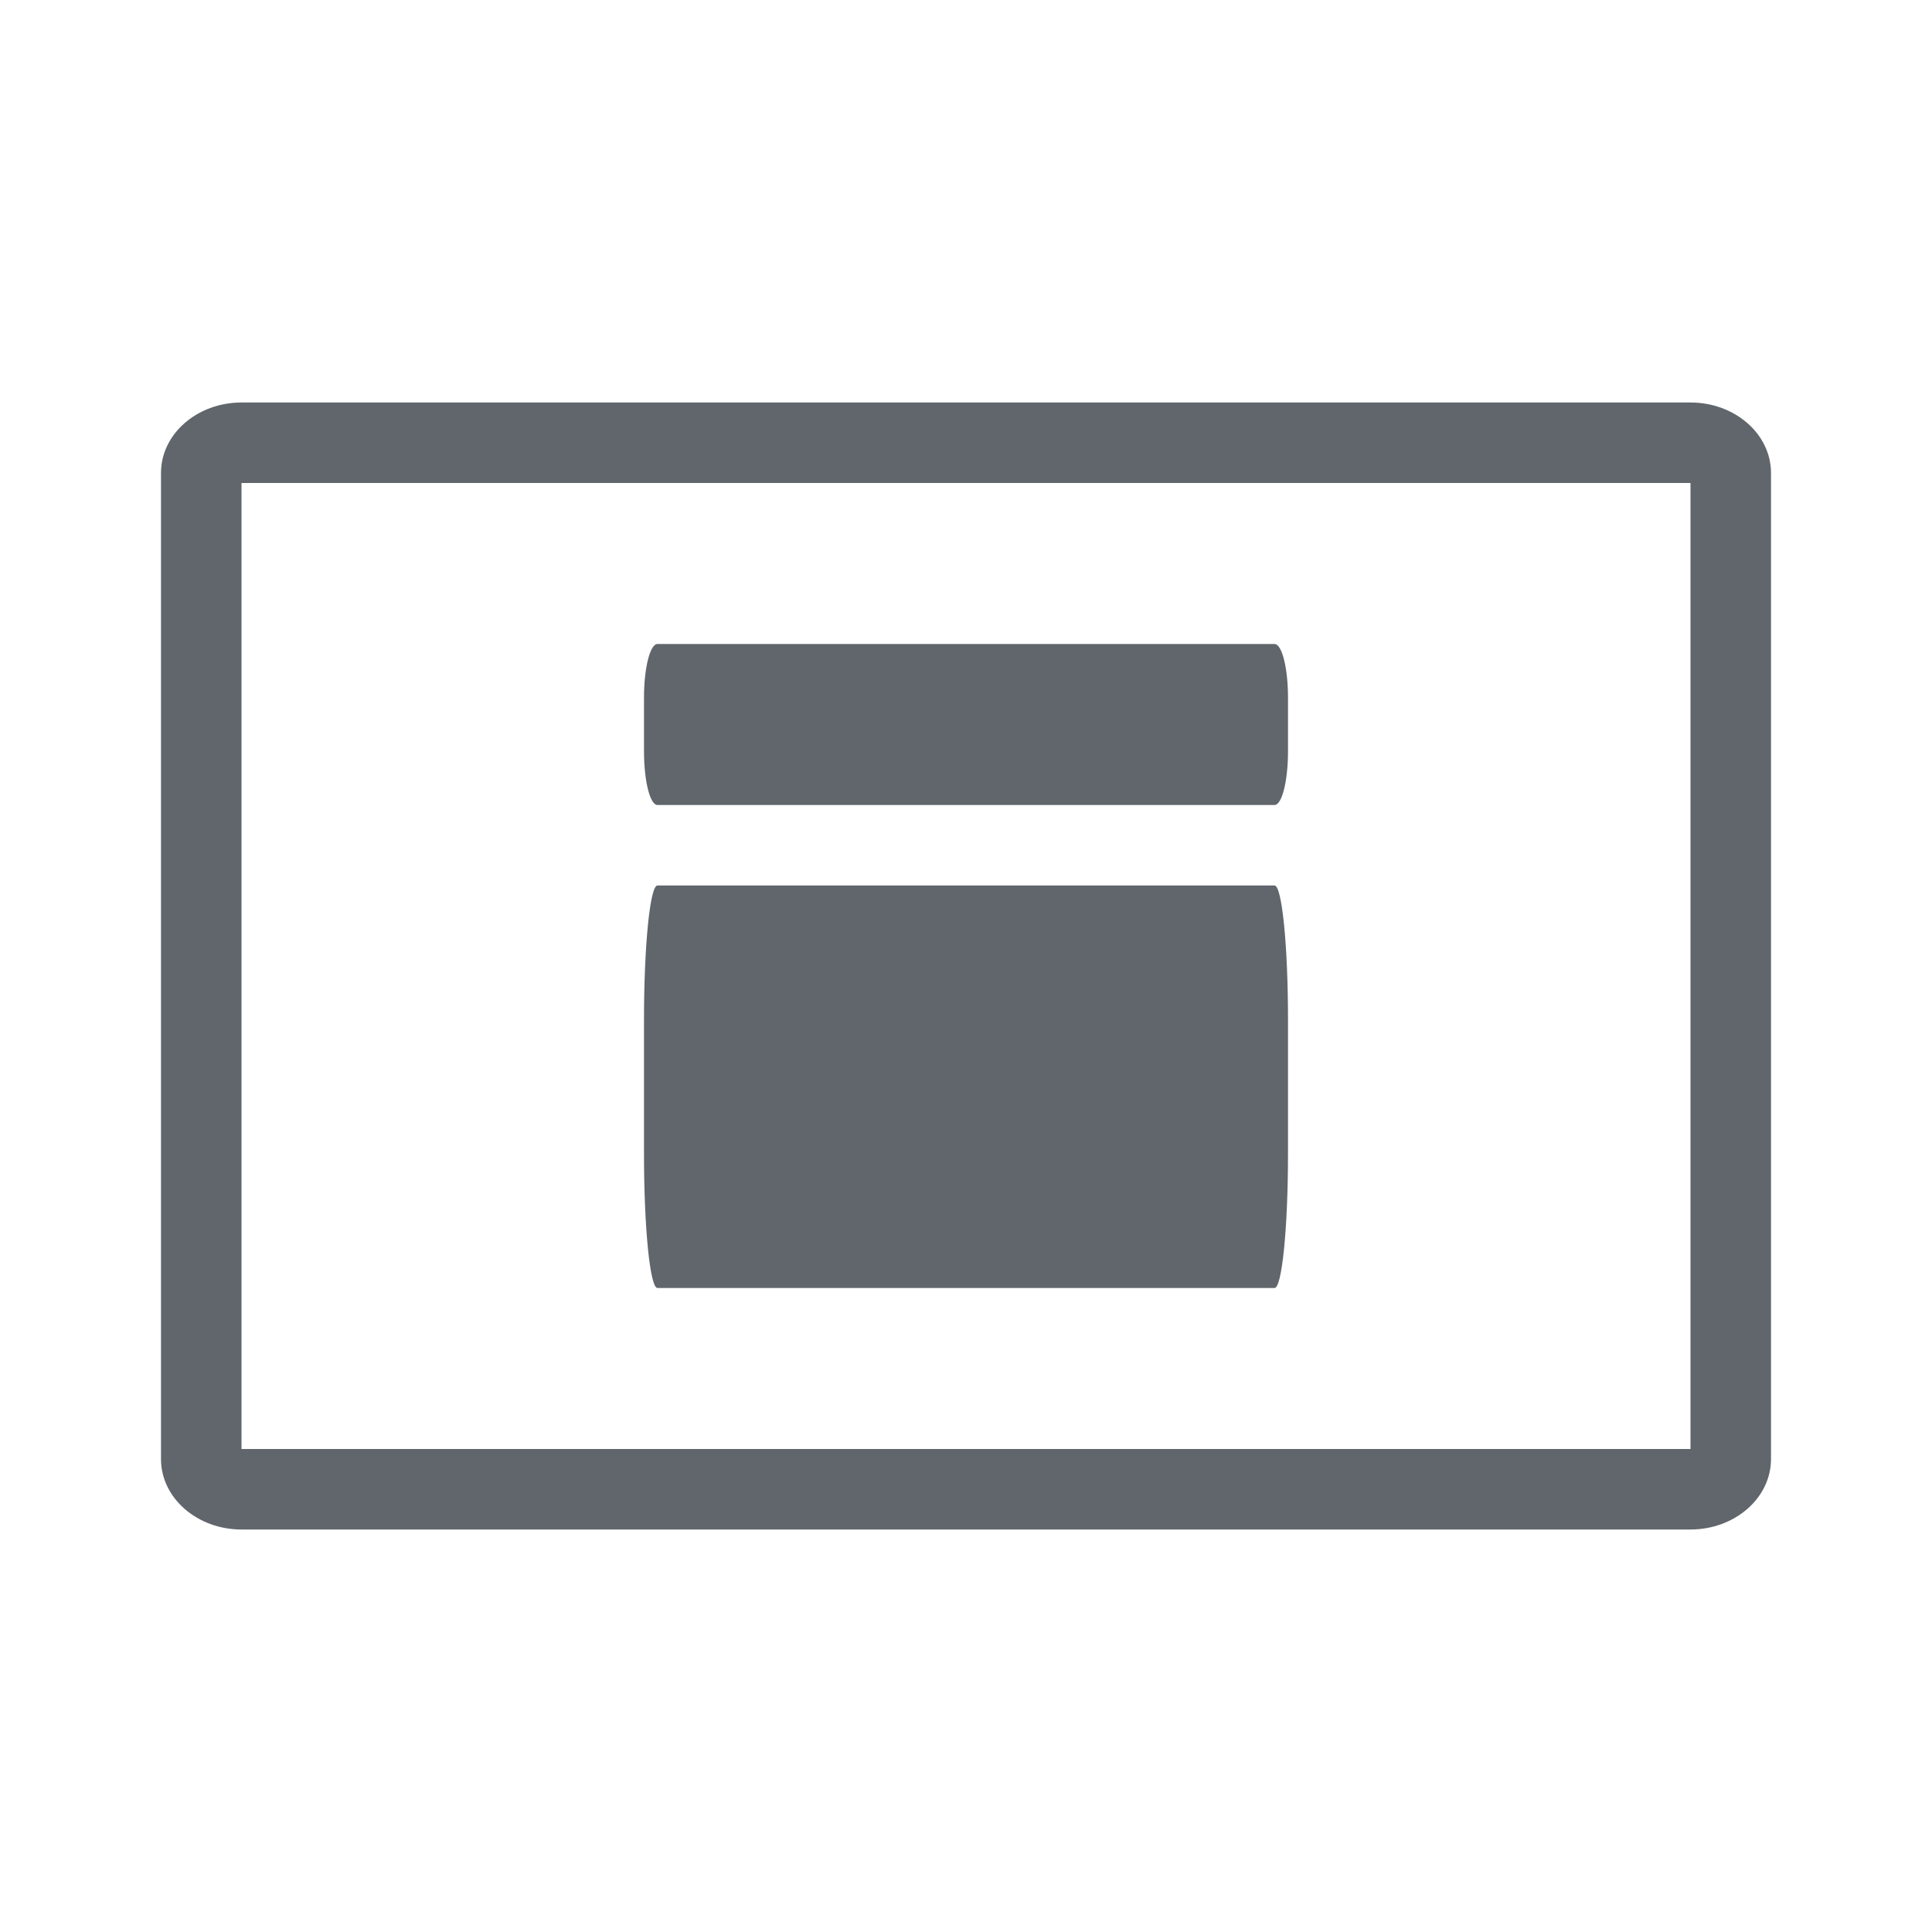 <svg width="24" height="24" viewBox="0 0 24 24" fill="none" xmlns="http://www.w3.org/2000/svg">
<path fill-rule="evenodd" clip-rule="evenodd" d="M21 6H3V18H21V6ZM3 5H21C21.552 5 22 5.392 22 5.875V18.125C22 18.608 21.552 19 21 19H3C2.448 19 2 18.608 2 18.125V5.875C2 5.392 2.448 5 3 5Z" fill="#60666B"/>
<path d="M15.833 8H8.167C8.075 8 8 8.298 8 8.667V9.333C8 9.702 8.075 10 8.167 10H15.833C15.925 10 16 9.702 16 9.333V8.667C16 8.298 15.925 8 15.833 8Z" fill="#60666B"/>
<path d="M15.833 11H8.167C8.075 11 8 11.746 8 12.667V14.333C8 15.254 8.075 16 8.167 16H15.833C15.925 16 16 15.254 16 14.333V12.667C16 11.746 15.925 11 15.833 11Z" fill="#60666B"/>
</svg>

